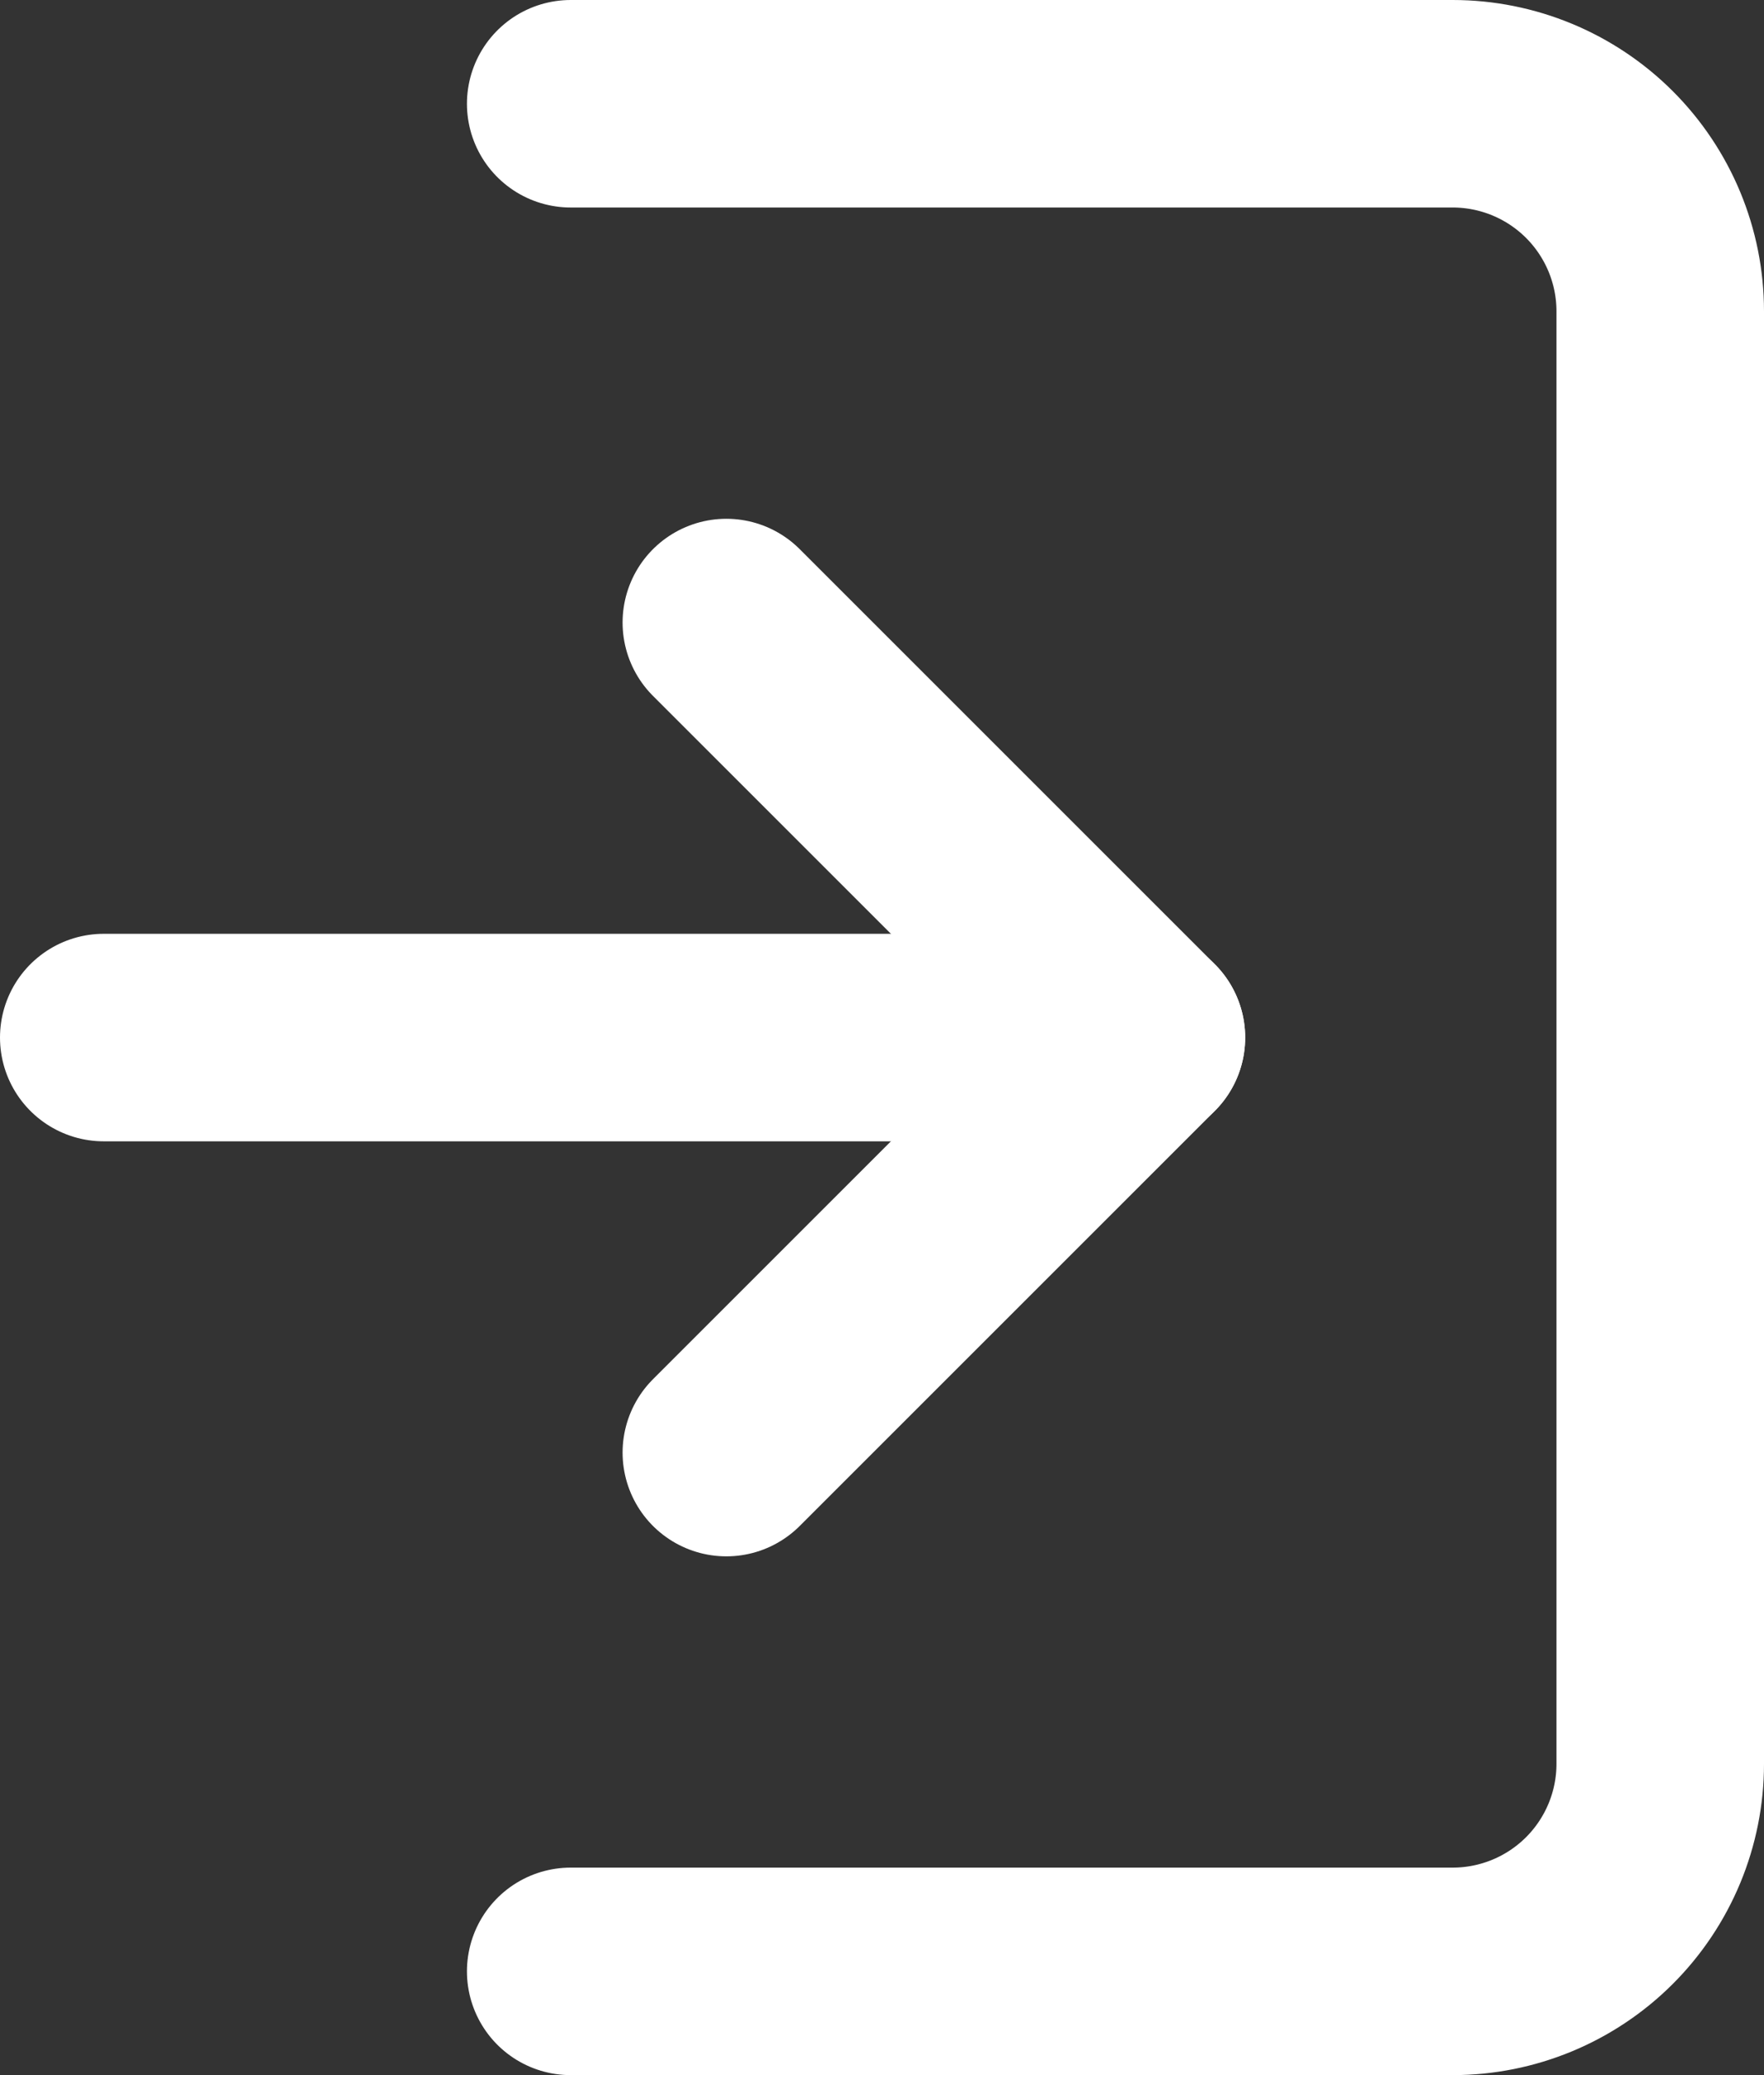 <svg width="17" height="20" viewBox="0 0 17 20" fill="none" xmlns="http://www.w3.org/2000/svg">
<rect x="0" y="0" width="17" height="20" fill="#333333" stroke="none"/>
<path d="M5.5 1H14C14.53 1 15.039 1.211 15.414 1.586C15.789 1.961 16 2.47 16 3V17C16 17.53 15.789 18.039 15.414 18.414C15.039 18.789 14.53 19 14 19H5.5" stroke="white" stroke-width="2" stroke-linecap="round" stroke-linejoin="round"/>
<path d="M7 14L11 10L7 6" stroke="white" stroke-width="2" stroke-linecap="round" stroke-linejoin="round"/>
<path d="M11 10H1" stroke="white" stroke-width="2" stroke-linecap="round" stroke-linejoin="round"/>
</svg>
